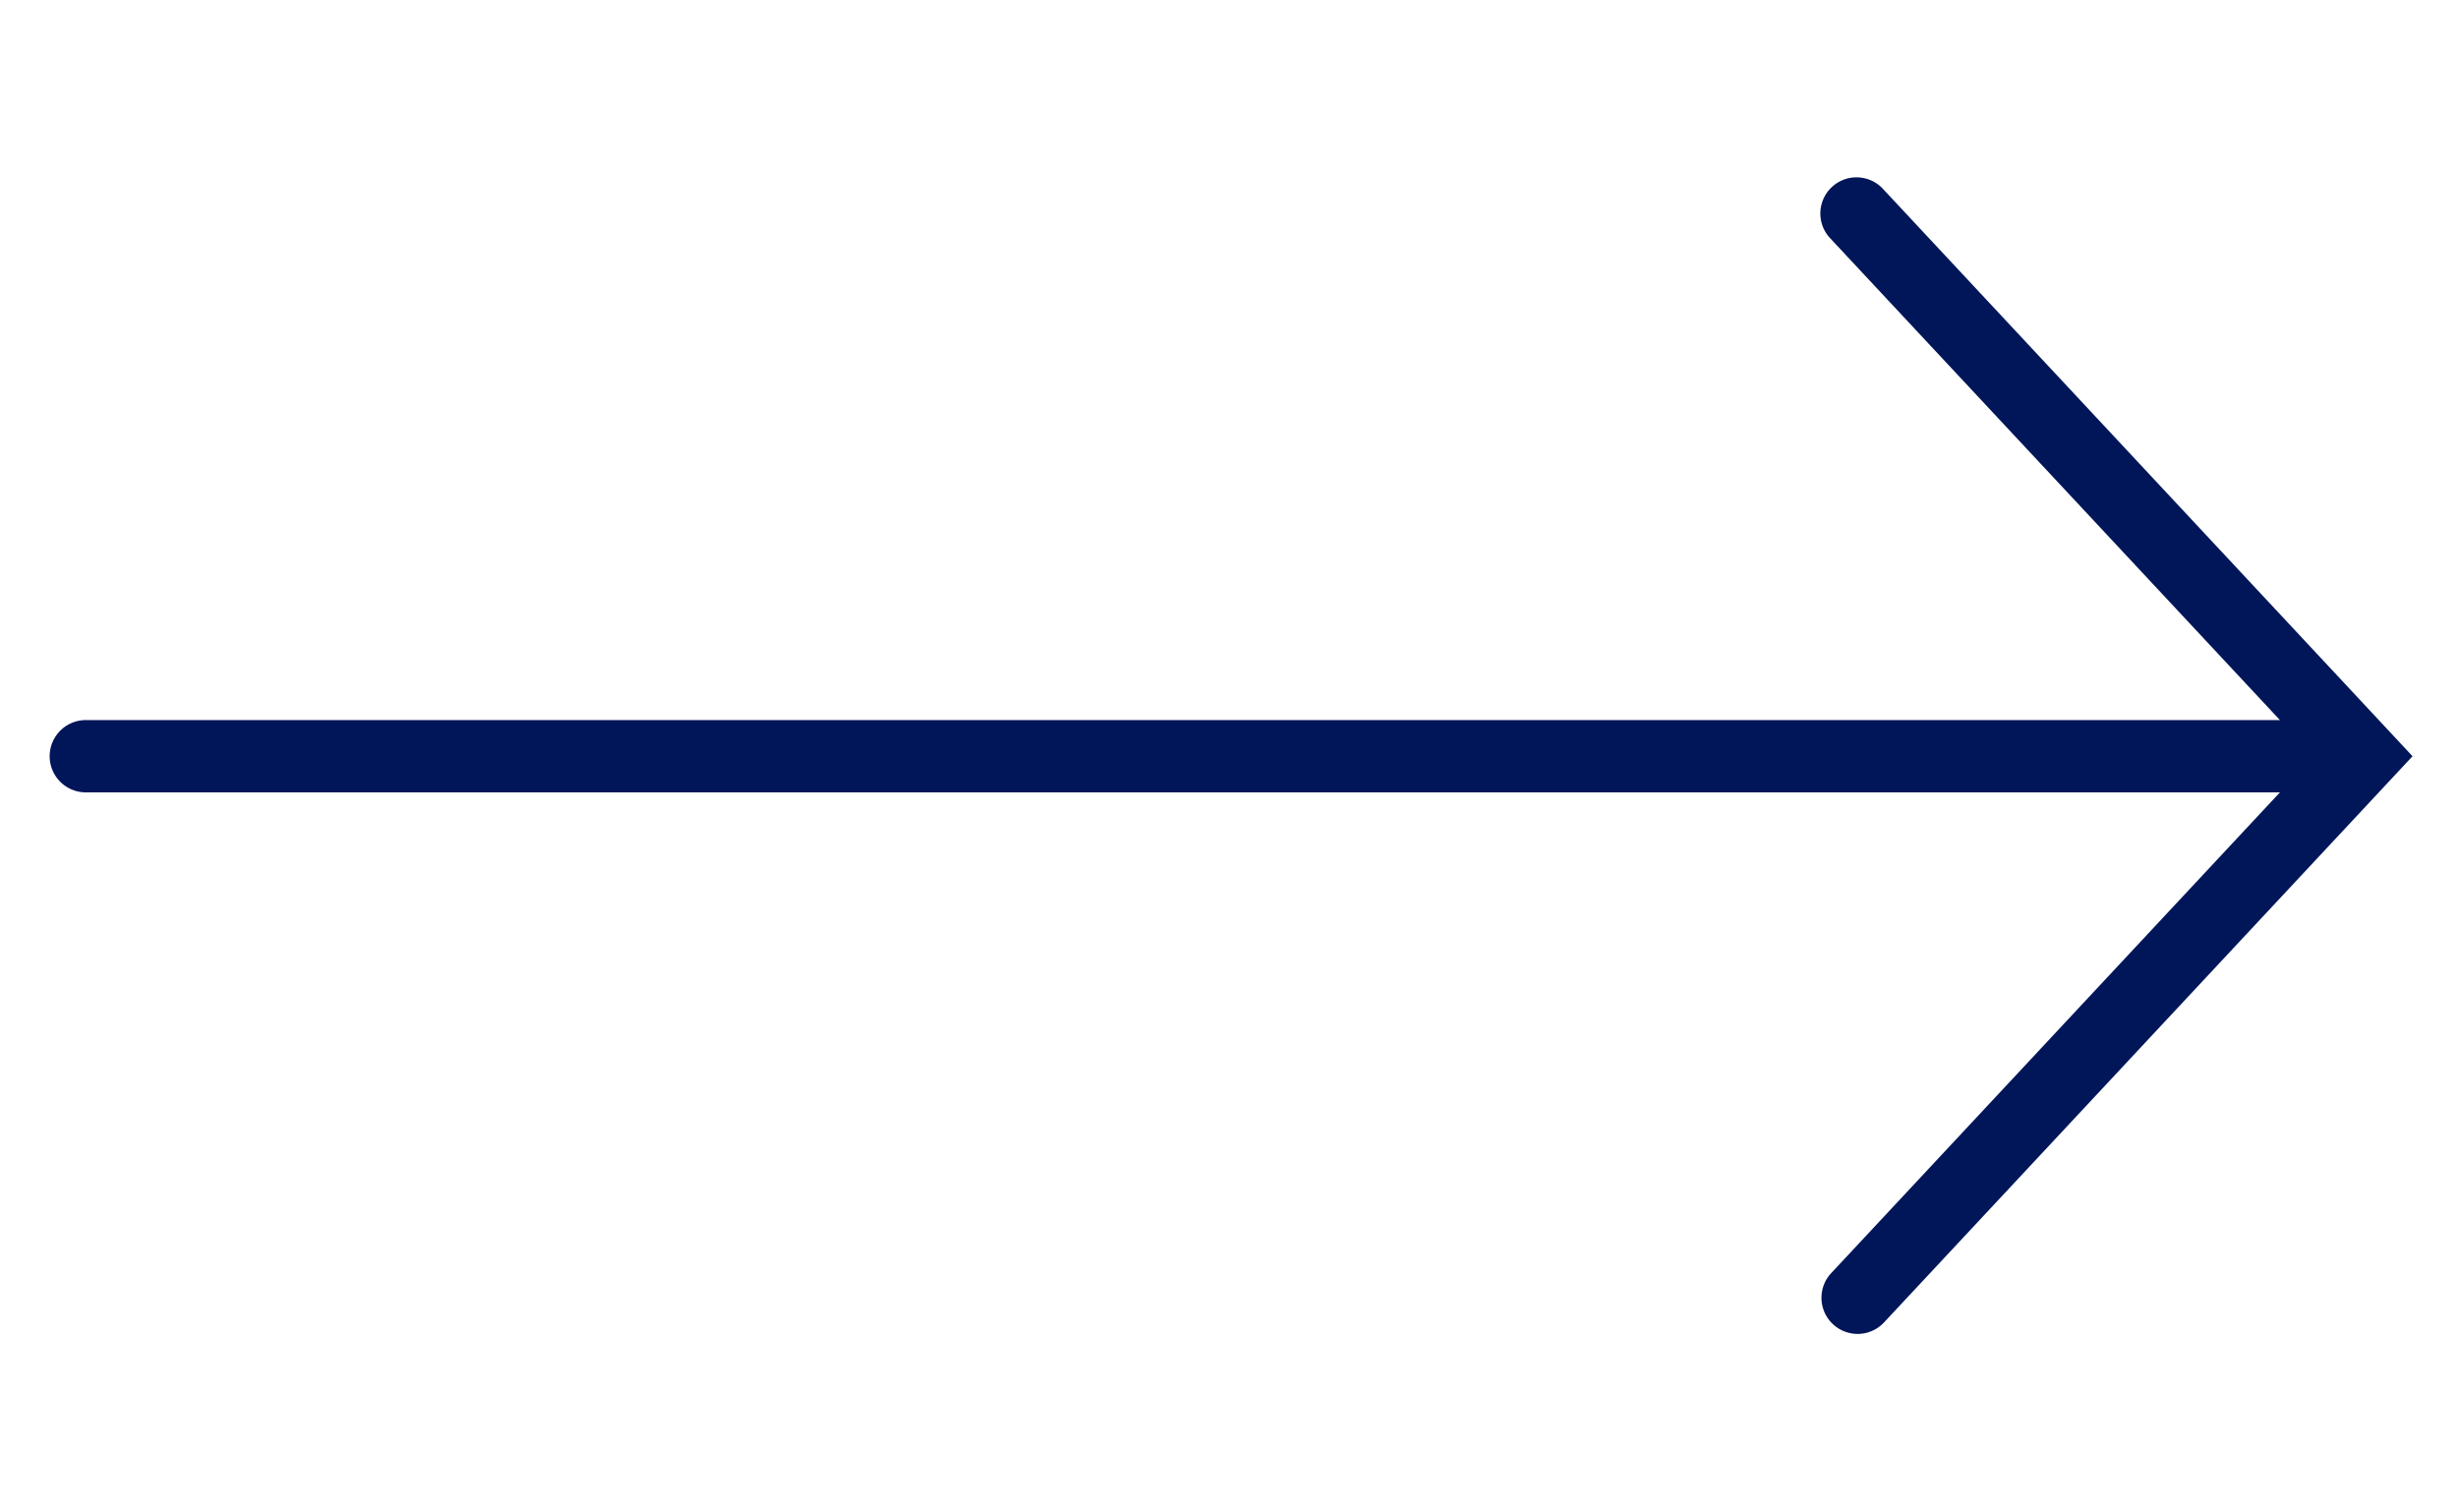 <svg width="13" height="8" viewBox="0 0 34 16" fill="none" xmlns="http://www.w3.org/2000/svg"><path fill-rule="evenodd" clip-rule="evenodd" d="M26.053.159a.5.5 0 10-.731.682L31.537 7.5H1.187a.5.5 0 000 1h30.35l-6.215 6.659a.5.5 0 00.731.682l7-7.5.318-.341-.318-.341-7-7.5z" fill="#011659"/></svg>